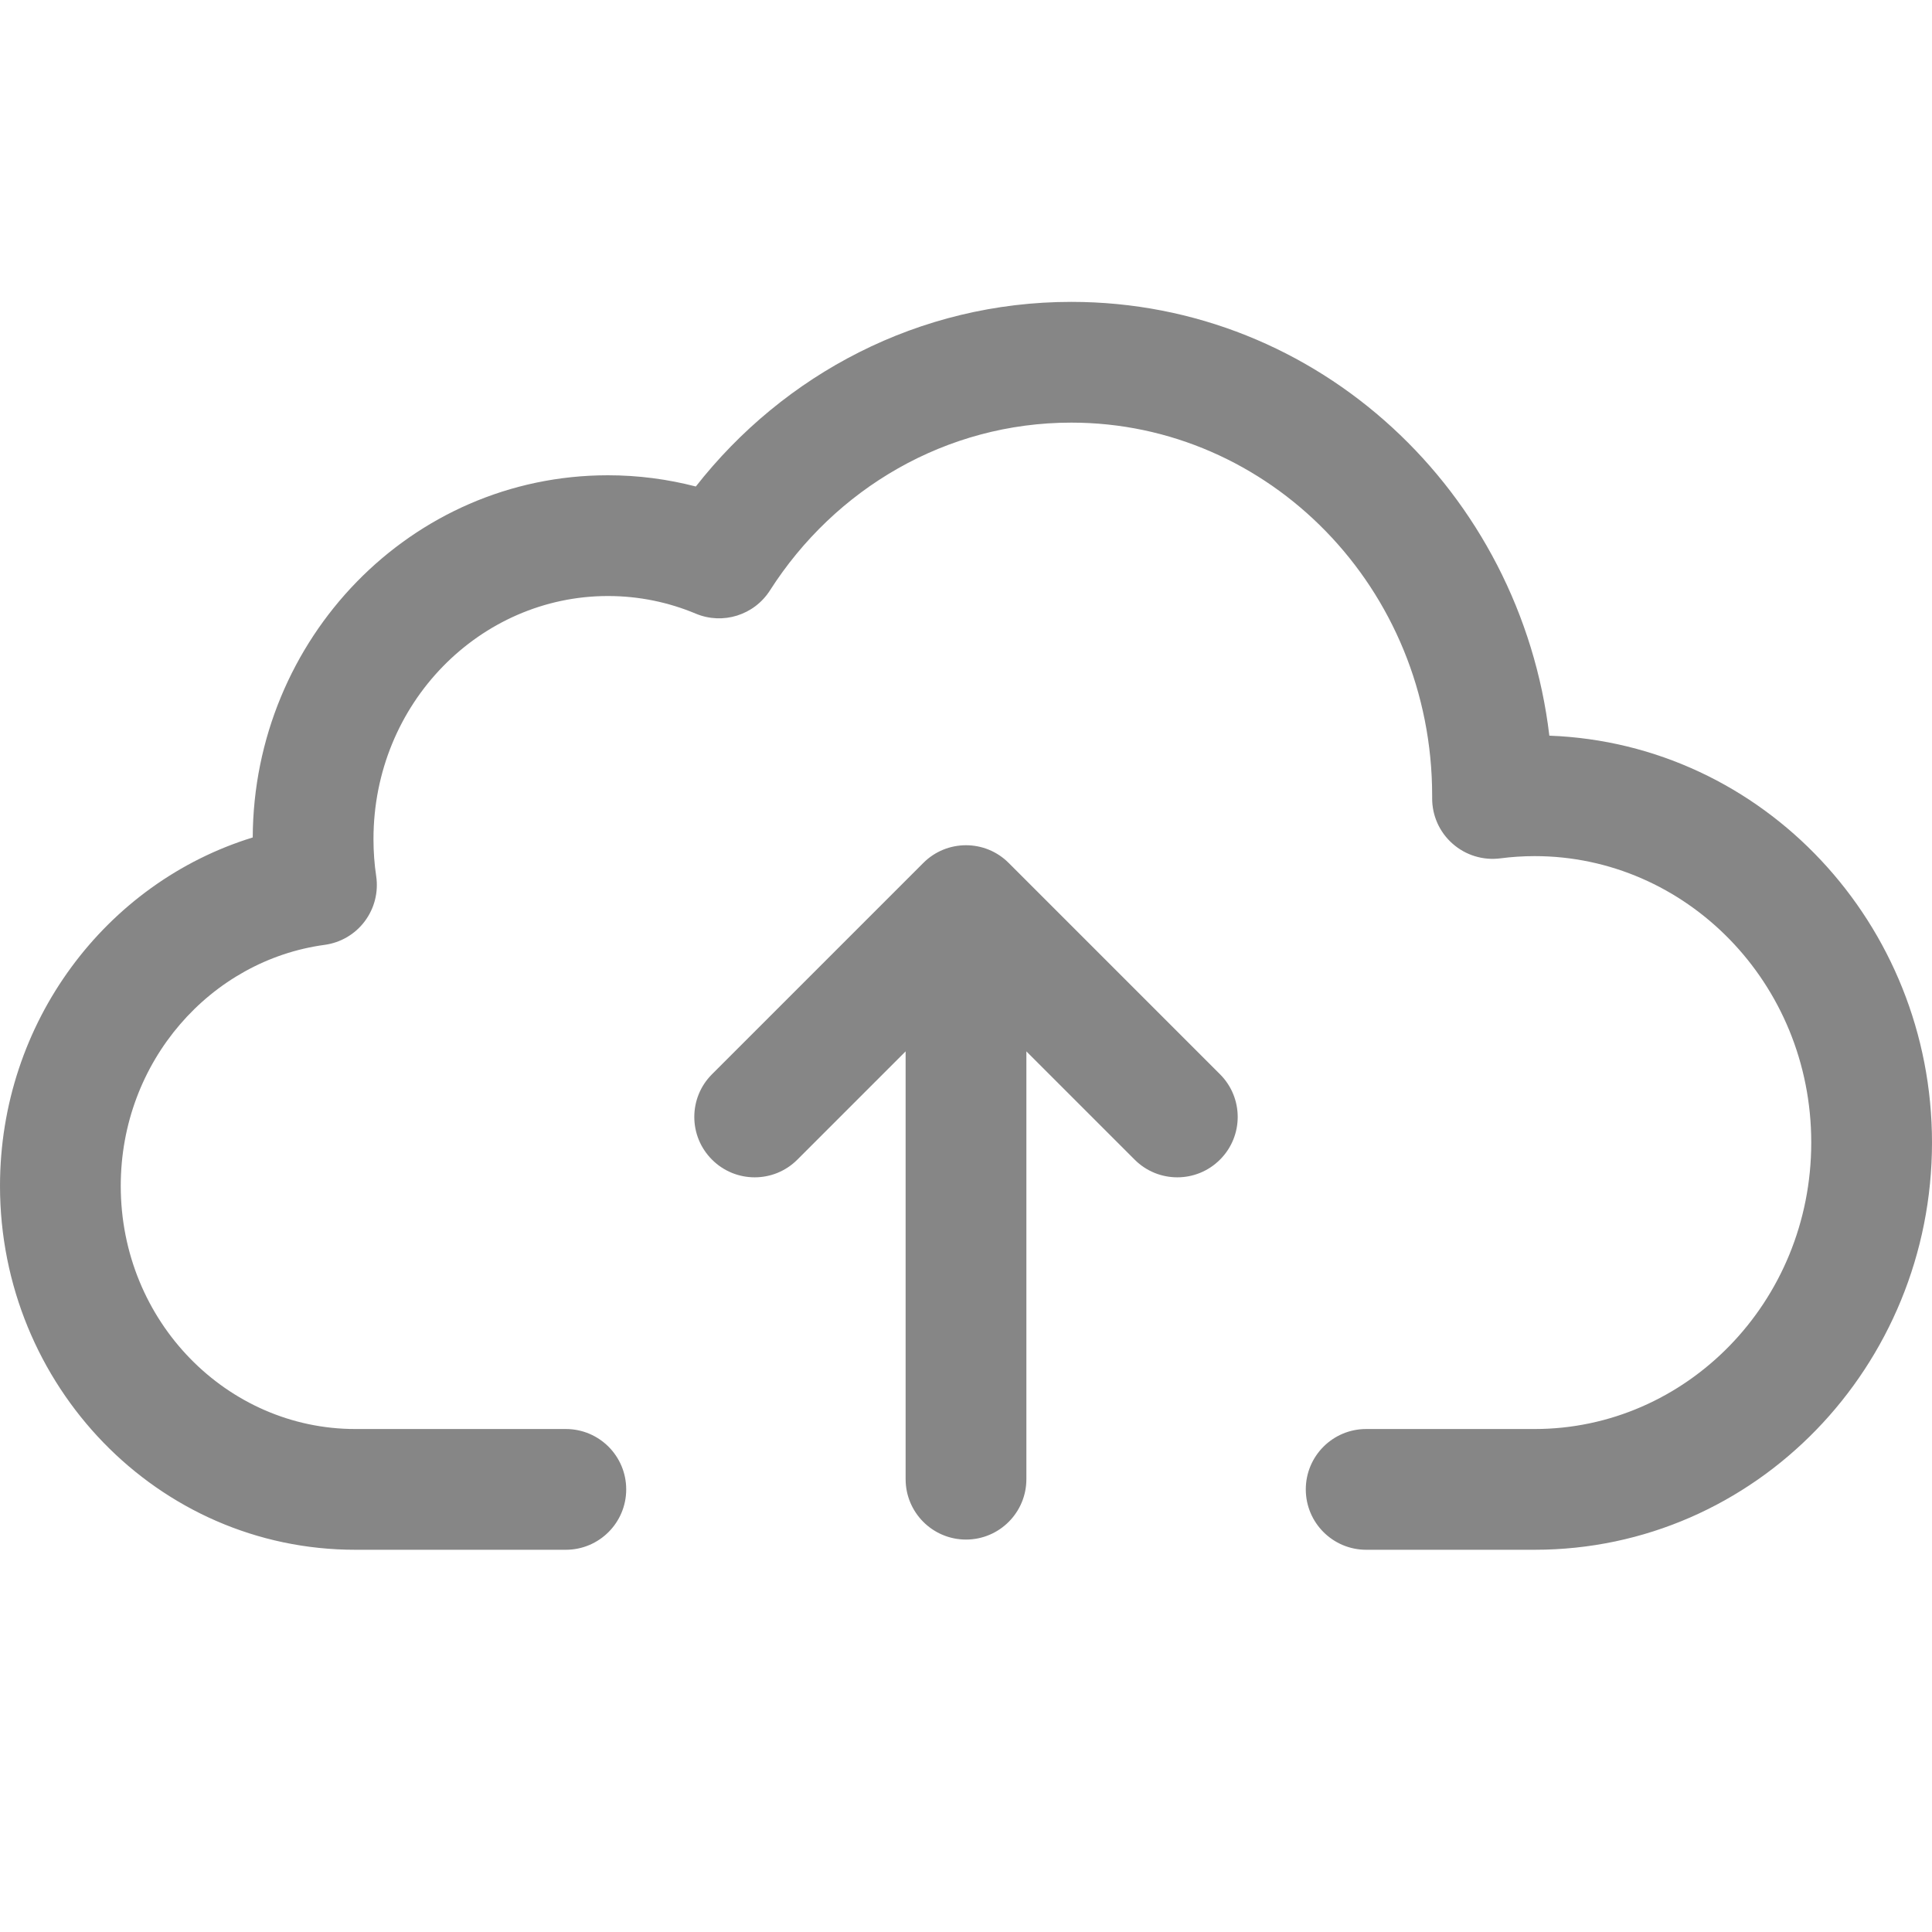 <svg width="32" height="32" viewBox="0 0 32 32" fill="none" xmlns="http://www.w3.org/2000/svg">
<path fill-rule="evenodd" clip-rule="evenodd" d="M17.744 7C15.668 7 13.828 8.096 12.753 9.779C12.491 10.189 11.973 10.352 11.524 10.164C11.076 9.976 10.585 9.872 10.07 9.872C7.952 9.872 6.186 11.647 6.186 13.898C6.186 14.108 6.201 14.314 6.231 14.512C6.27 14.777 6.202 15.046 6.041 15.26C5.881 15.474 5.641 15.614 5.376 15.65C3.493 15.905 2 17.576 2 19.642C2 21.893 3.766 23.669 5.884 23.669H9.372C9.924 23.669 10.372 24.116 10.372 24.669C10.372 25.221 9.924 25.669 9.372 25.669H5.884C2.607 25.669 0 22.943 0 19.642C0 16.936 1.749 14.621 4.186 13.871C4.2 10.582 6.802 7.872 10.07 7.872C10.571 7.872 11.059 7.937 11.525 8.058C12.981 6.2 15.221 5 17.744 5C21.844 5 25.184 8.157 25.662 12.185C29.209 12.316 32 15.309 32 18.924C32 22.622 29.08 25.669 25.419 25.669H22.628C22.076 25.669 21.628 25.221 21.628 24.669C21.628 24.116 22.076 23.669 22.628 23.669H25.419C27.922 23.669 30 21.572 30 18.924C30 16.277 27.922 14.18 25.419 14.18C25.225 14.18 25.035 14.193 24.85 14.217C24.563 14.254 24.275 14.165 24.059 13.974C23.842 13.783 23.719 13.508 23.721 13.219L23.721 13.18C23.721 9.74 21.018 7 17.744 7ZM17 17.414L18.793 19.207C19.183 19.598 19.817 19.598 20.207 19.207C20.598 18.817 20.598 18.183 20.207 17.793L16.707 14.293C16.317 13.902 15.683 13.902 15.293 14.293L11.793 17.793C11.402 18.183 11.402 18.817 11.793 19.207C12.183 19.598 12.817 19.598 13.207 19.207L15 17.414L15 24.5C15 25.052 15.448 25.5 16 25.5C16.552 25.5 17 25.052 17 24.5L17 17.414Z" fill="#232323" fill-opacity="0.55"/>
</svg>
